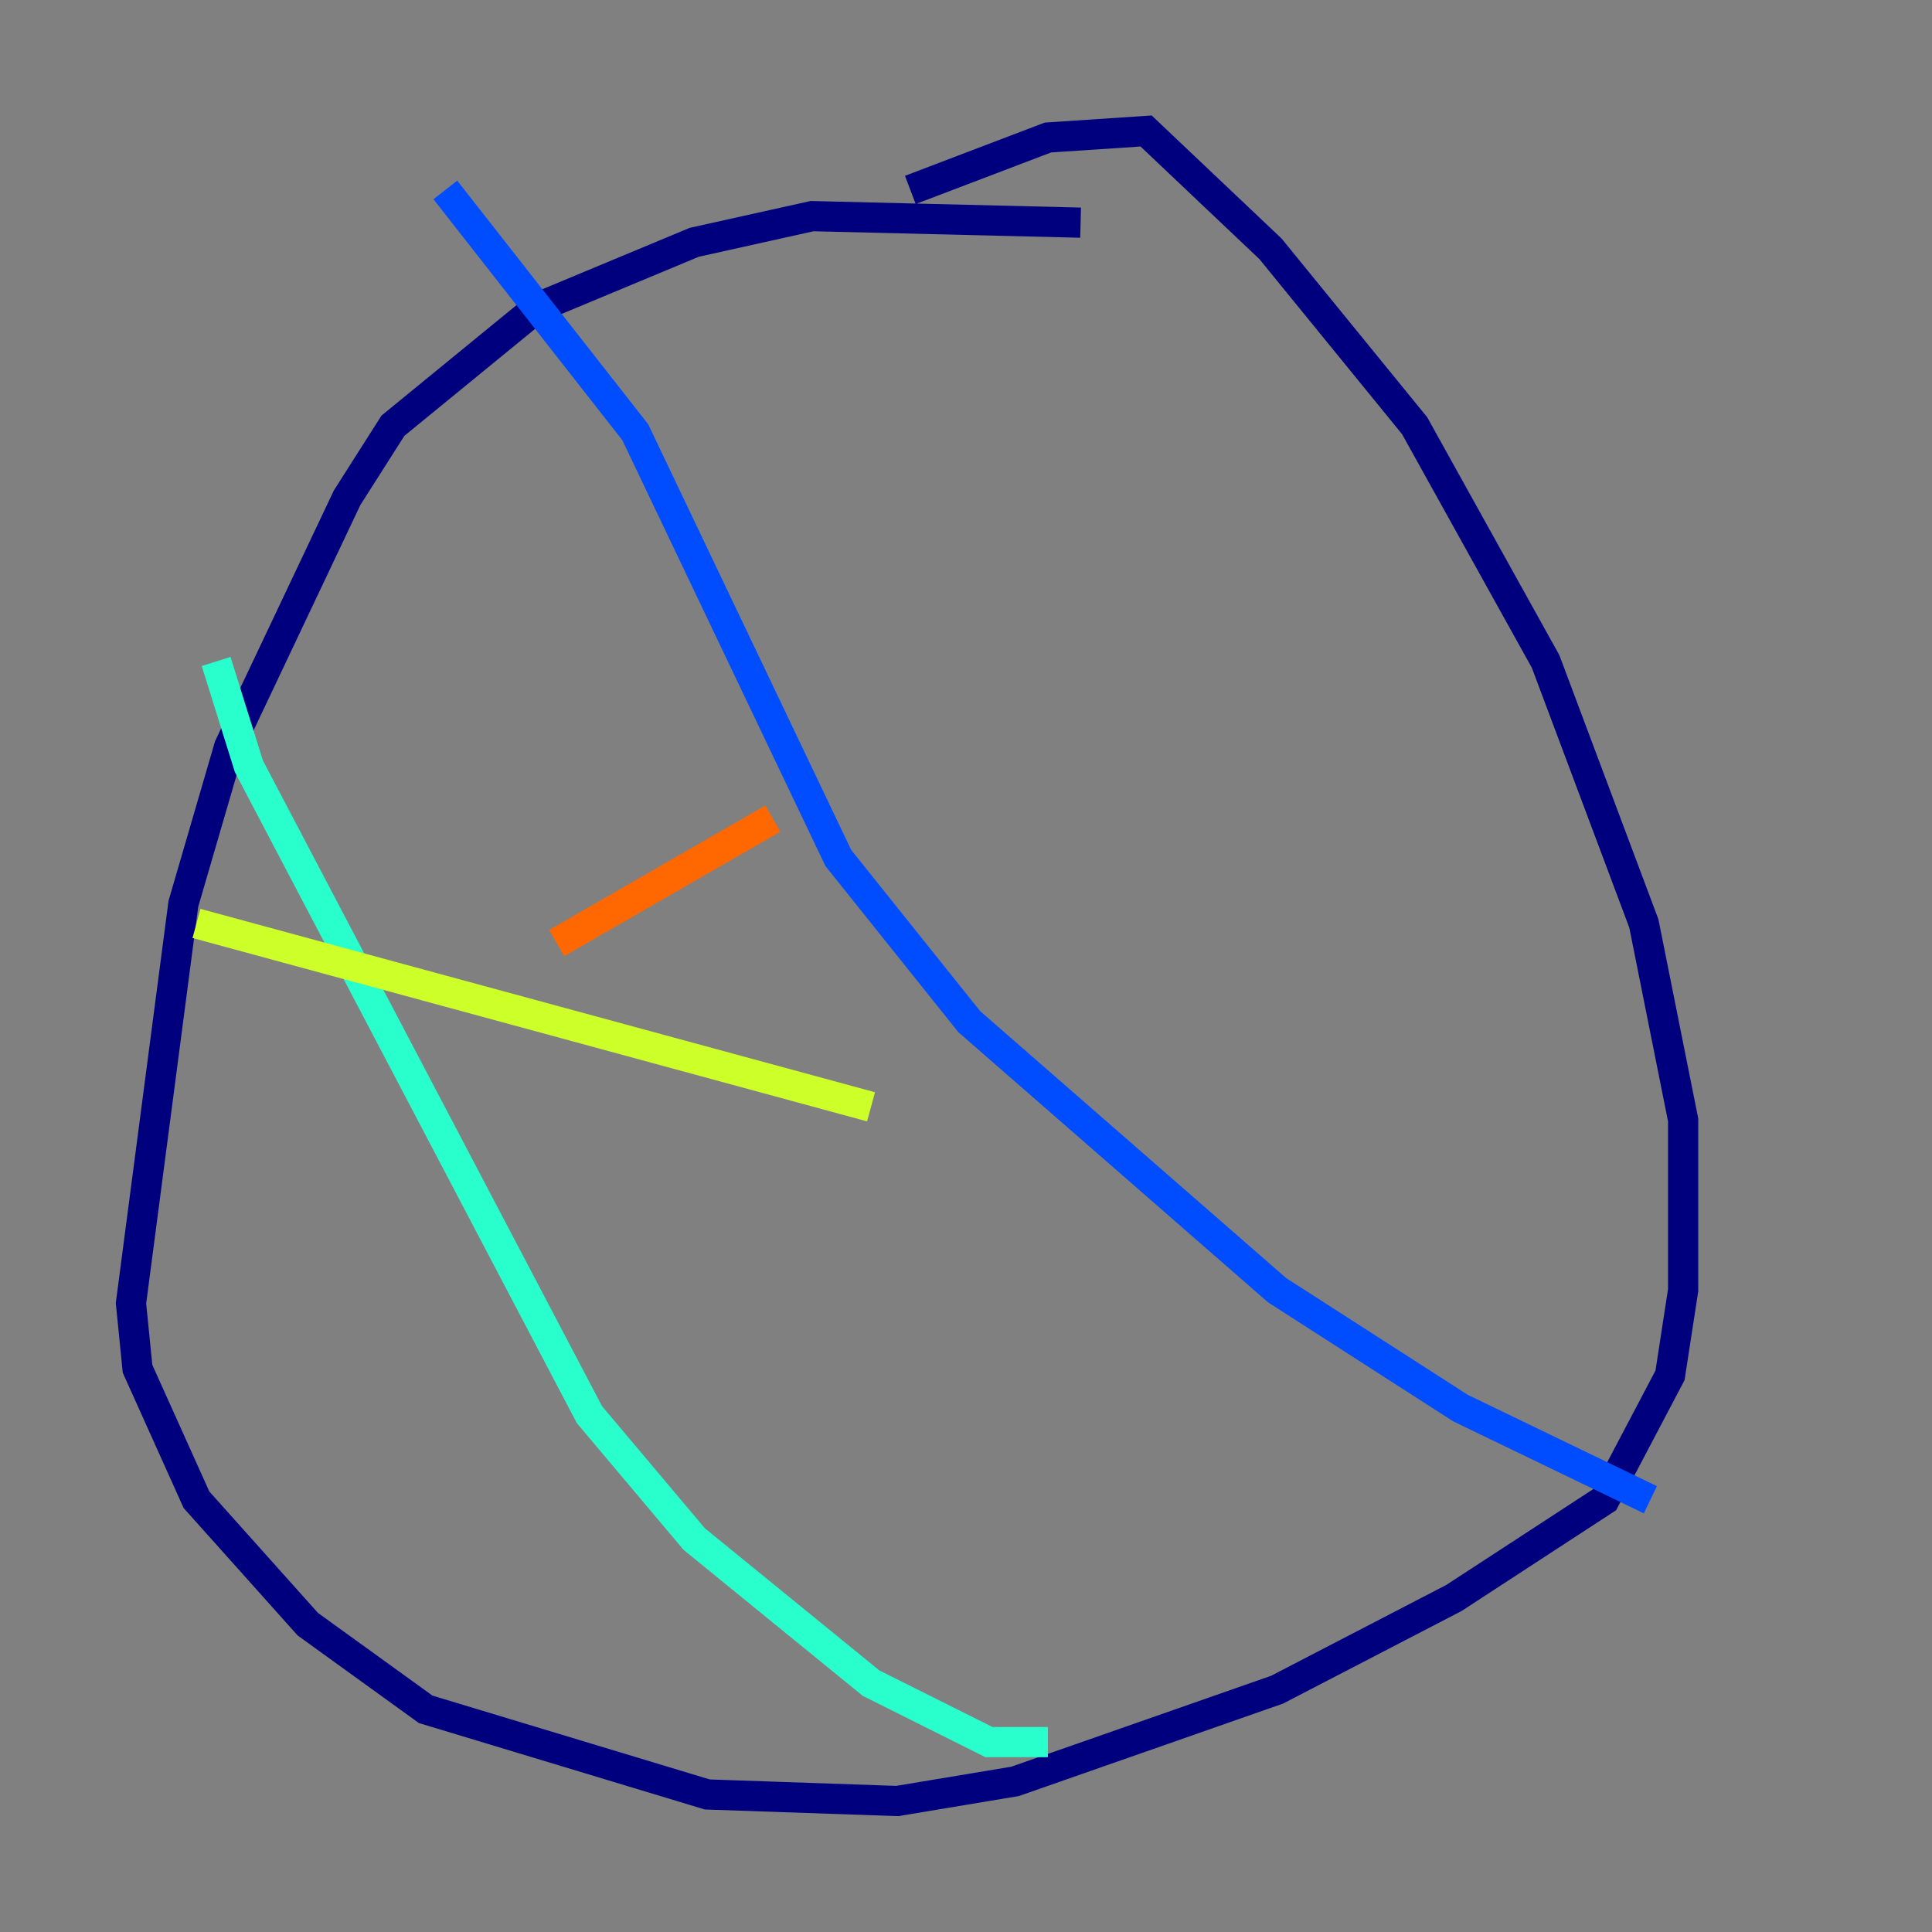 <?xml version="1.0" encoding="utf-8" ?>
<svg baseProfile="tiny" height="128" version="1.2" viewBox="0,0,128,128" width="128" xmlns="http://www.w3.org/2000/svg" xmlns:ev="http://www.w3.org/2001/xml-events" xmlns:xlink="http://www.w3.org/1999/xlink"><rect x="0" y="0" width="128" height="128" fill="#808080" stroke="none"/><defs /><polyline fill="none" points="71.593,14.752 53.803,14.319 45.993,16.054 35.58,20.393 26.034,28.203 22.997,32.976 15.186,49.464 12.149,59.878 8.678,86.346 9.112,90.685 13.017,99.363 20.393,107.607 28.203,113.248 46.861,118.888 59.444,119.322 67.254,118.02 84.61,111.946 96.325,105.871 106.305,99.363 110.644,91.119 111.512,85.478 111.512,74.197 108.909,61.18 102.4,43.824 93.722,28.203 84.176,16.488 75.932,8.678 69.424,9.112 60.312,12.583" stroke="#00007f" stroke-width="2" /><polyline fill="none" points="29.505,12.583 42.088,28.637 55.539,56.841 64.217,67.688 84.61,85.478 96.759,93.288 109.342,99.363" stroke="#004cff" stroke-width="2" /><polyline fill="none" points="14.319,43.824 16.488,50.766 39.051,93.722 45.993,101.966 57.709,111.512 65.519,115.417 69.424,115.417" stroke="#29ffcd" stroke-width="2" /><polyline fill="none" points="13.017,61.18 57.709,73.329" stroke="#cdff29" stroke-width="2" /><polyline fill="none" points="36.881,62.481 51.2,54.237" stroke="#ff6700" stroke-width="2" /><polyline fill="none" points="39.485,54.237 39.485,54.237" stroke="#7f0000" stroke-width="2" /></svg>
